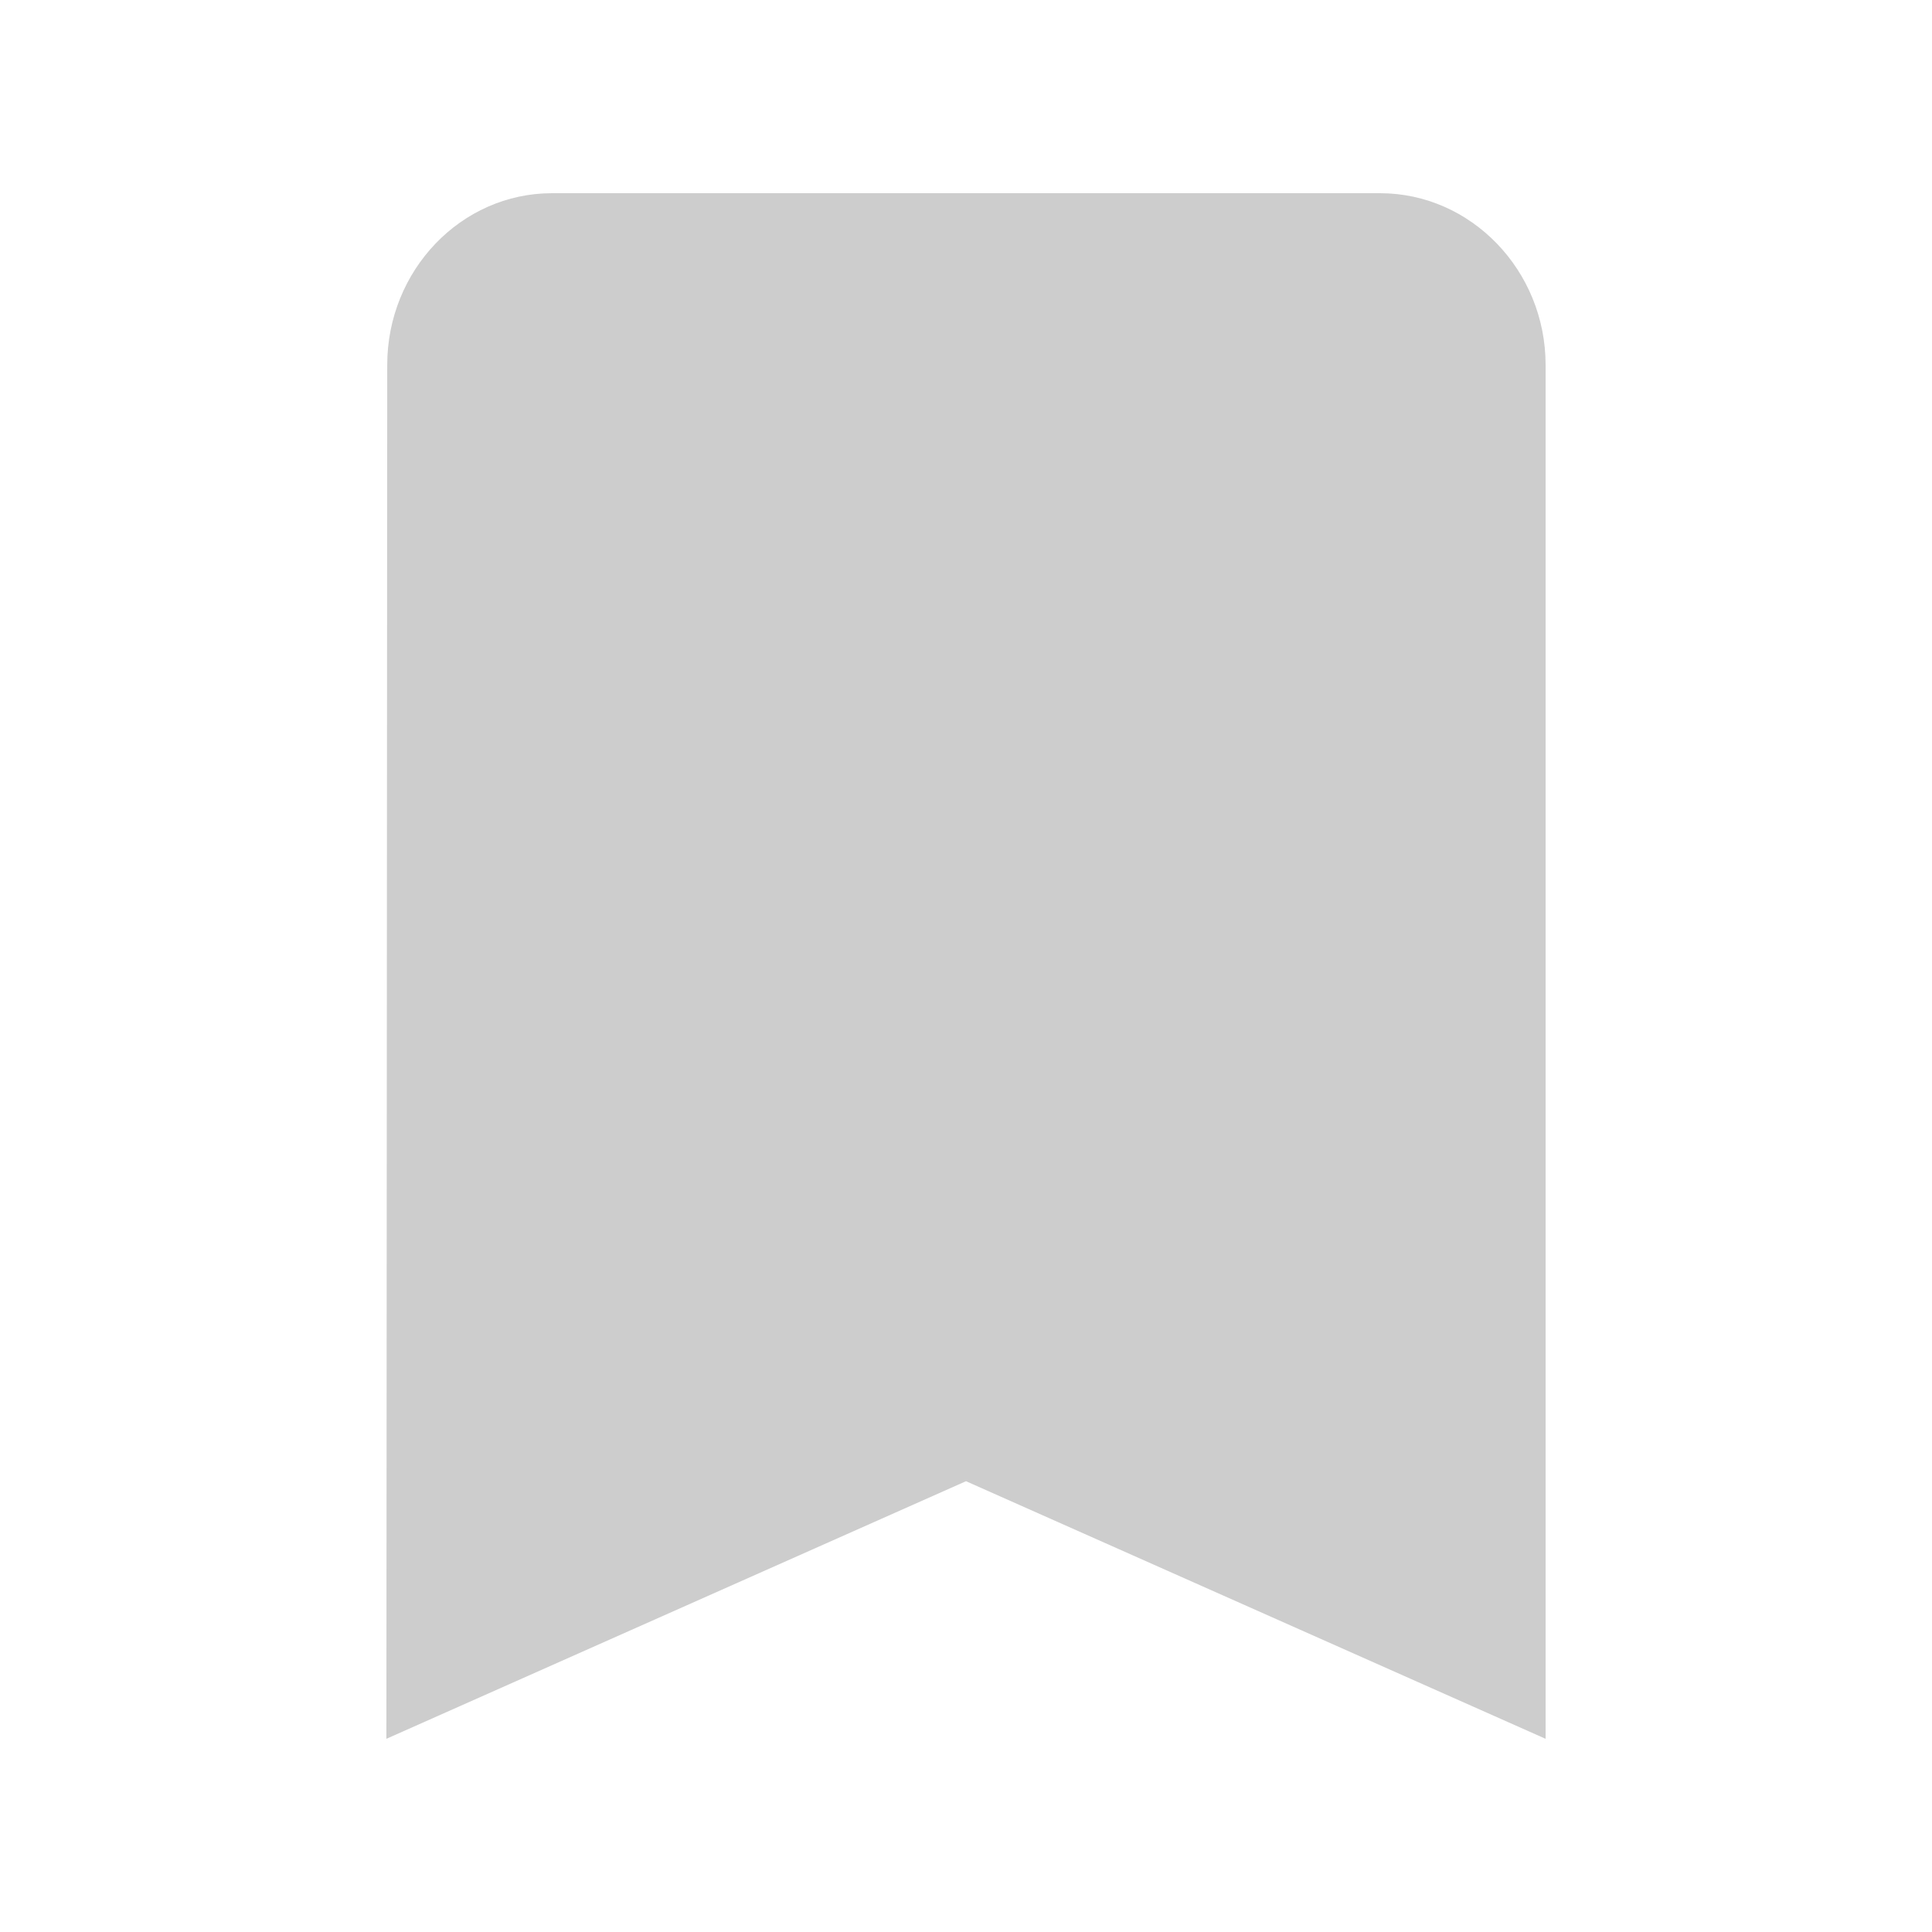 <?xml version="1.0" encoding="UTF-8"?>
<svg xmlns="http://www.w3.org/2000/svg" width="100" height="100">
  <path d="m 71.429,10 -42.857,0 c -4.714,0 -8.529,4
           -8.529,8.889 L 20,90 50,76.667 80,90 80,18.889 C 80,14
           76.143,10 71.429,10 Z"
        fill-opacity="0.196" />
</svg>
